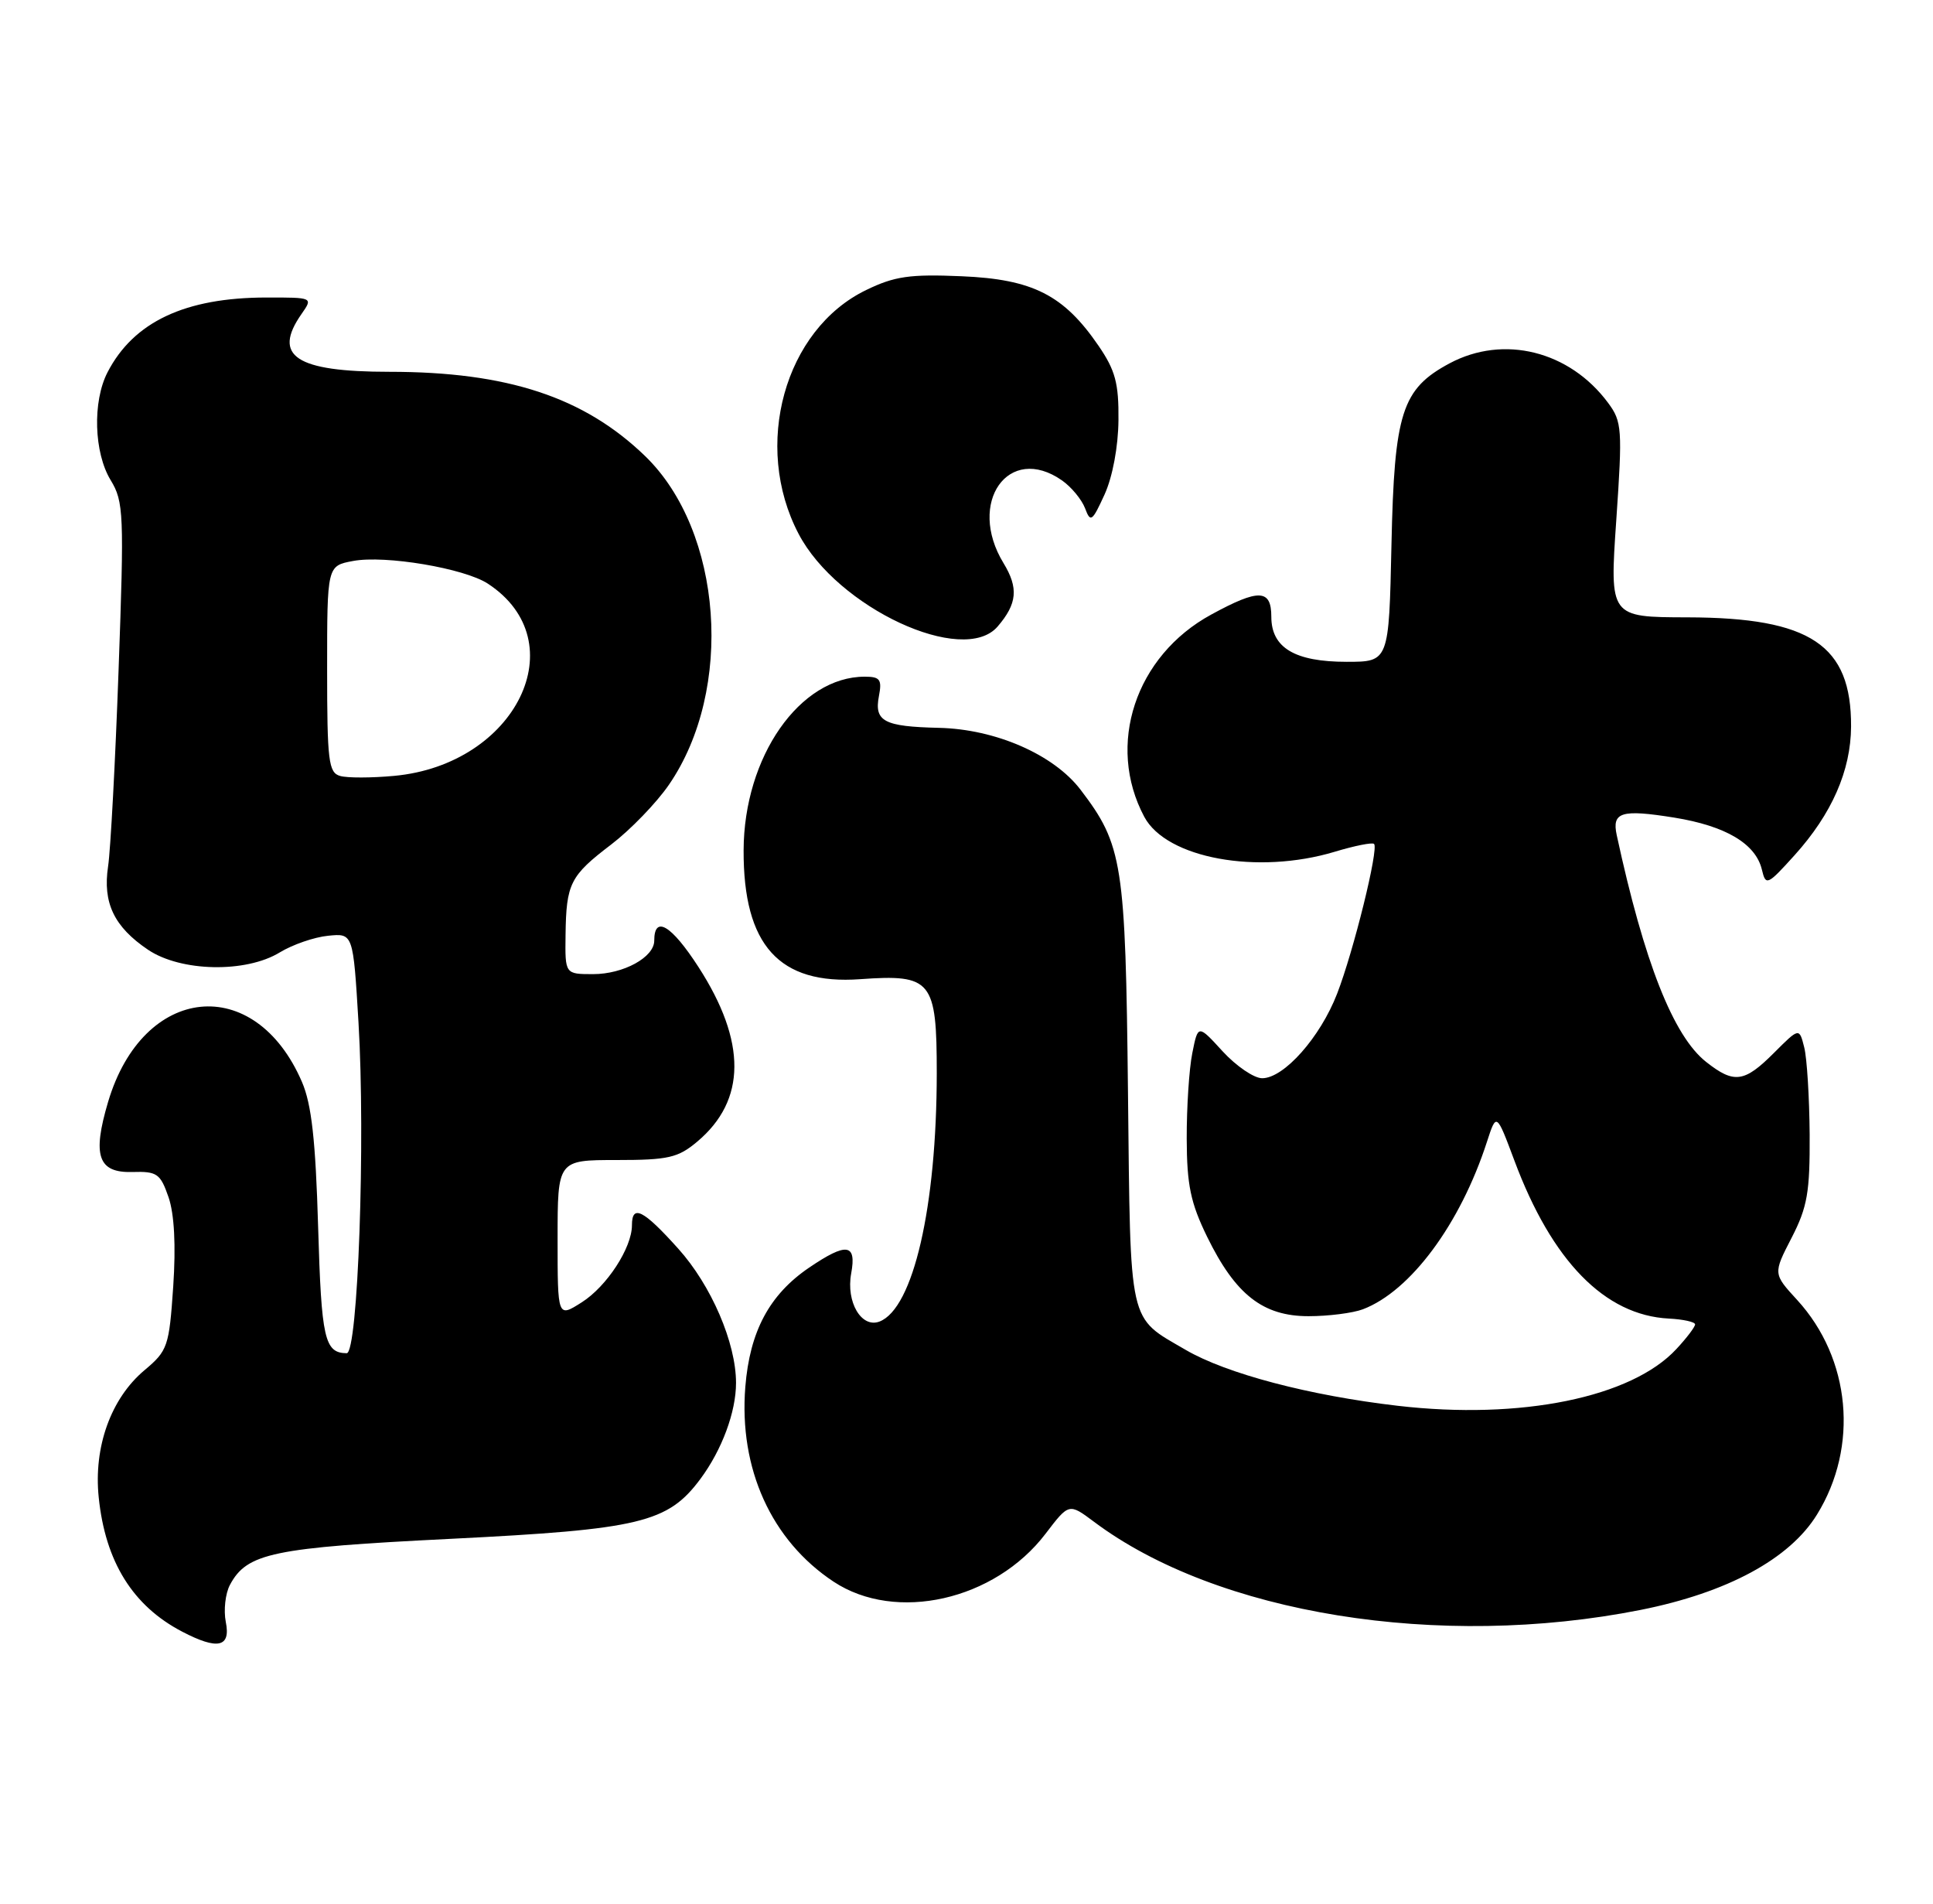<?xml version="1.0" encoding="UTF-8" standalone="no"?>
<!DOCTYPE svg PUBLIC "-//W3C//DTD SVG 1.1//EN" "http://www.w3.org/Graphics/SVG/1.1/DTD/svg11.dtd" >
<svg xmlns="http://www.w3.org/2000/svg" xmlns:xlink="http://www.w3.org/1999/xlink" version="1.1" viewBox="0 0 260 256">
 <g >
 <path fill="currentColor"
d=" M 30.37 218.12 C 30.06 216.54 30.31 214.29 30.93 213.13 C 33.22 208.85 36.66 208.13 60.63 206.94 C 86.12 205.67 89.83 204.78 94.22 198.87 C 97.11 194.97 99.00 189.88 99.00 185.97 C 99.00 180.59 95.67 172.85 91.22 167.91 C 86.53 162.69 85.00 161.91 85.00 164.77 C 85.00 167.81 81.61 173.01 78.24 175.14 C 75.00 177.20 75.00 177.20 75.00 166.60 C 75.00 156.00 75.00 156.00 82.92 156.00 C 89.90 156.00 91.20 155.70 93.79 153.52 C 100.39 147.97 100.44 140.09 93.94 130.03 C 90.30 124.40 88.00 123.03 88.00 126.50 C 88.00 128.73 83.86 131.00 79.78 131.00 C 76.00 131.00 76.00 131.00 76.07 125.75 C 76.16 118.80 76.68 117.78 82.22 113.56 C 84.81 111.58 88.30 107.97 89.97 105.54 C 98.77 92.75 97.22 71.43 86.76 61.32 C 78.56 53.40 68.24 50.00 52.38 50.00 C 39.79 50.00 36.59 47.89 40.56 42.22 C 42.11 40.00 42.11 40.00 35.81 40.01 C 24.90 40.02 17.97 43.28 14.46 50.07 C 12.43 54.00 12.63 60.88 14.89 64.58 C 16.64 67.46 16.71 69.09 15.95 90.08 C 15.51 102.41 14.87 114.30 14.54 116.50 C 13.80 121.41 15.34 124.64 19.91 127.72 C 24.32 130.69 33.06 130.87 37.63 128.08 C 39.35 127.03 42.28 126.02 44.13 125.84 C 47.50 125.50 47.50 125.50 48.22 137.50 C 49.17 153.33 48.15 182.01 46.63 181.98 C 43.65 181.94 43.23 180.07 42.79 165.00 C 42.45 153.36 41.91 148.51 40.62 145.51 C 34.29 130.81 19.24 132.35 14.54 148.18 C 12.39 155.42 13.19 157.74 17.80 157.61 C 21.12 157.51 21.57 157.82 22.67 161.00 C 23.45 163.27 23.67 167.50 23.30 173.00 C 22.75 181.08 22.56 181.64 19.44 184.26 C 14.92 188.05 12.57 194.58 13.28 201.38 C 14.17 210.03 17.86 215.96 24.50 219.42 C 29.29 221.92 31.06 221.53 30.37 218.12 Z  M 220.67 216.50 C 232.32 214.18 240.72 209.65 244.40 203.67 C 250.04 194.54 248.94 182.70 241.73 174.82 C 238.49 171.29 238.49 171.29 240.98 166.46 C 243.11 162.32 243.45 160.32 243.41 152.56 C 243.37 147.58 243.05 142.31 242.68 140.85 C 242.01 138.19 242.01 138.19 238.60 141.60 C 234.62 145.58 233.24 145.77 229.49 142.81 C 225.07 139.33 221.15 129.39 217.46 112.31 C 216.79 109.20 218.07 108.81 225.19 109.95 C 232.13 111.07 236.17 113.47 236.99 116.97 C 237.51 119.15 237.72 119.06 241.37 115.02 C 246.39 109.46 248.95 103.63 248.98 97.70 C 249.03 86.73 243.53 83.06 227.00 83.02 C 216.50 83.00 216.50 83.00 217.40 69.94 C 218.24 57.68 218.17 56.70 216.30 54.18 C 211.12 47.19 202.25 44.98 194.98 48.86 C 188.56 52.30 187.54 55.46 187.16 73.25 C 186.82 89.00 186.82 89.00 181.13 89.00 C 174.16 89.00 171.00 87.11 171.00 82.94 C 171.00 79.21 169.33 79.15 162.93 82.64 C 152.71 88.19 148.75 100.19 153.92 109.86 C 156.91 115.43 169.15 117.67 179.54 114.54 C 182.22 113.73 184.59 113.26 184.82 113.49 C 185.47 114.13 182.07 127.90 179.85 133.63 C 177.58 139.50 172.70 145.00 169.77 145.00 C 168.67 145.00 166.28 143.37 164.45 141.38 C 161.14 137.76 161.14 137.76 160.37 141.63 C 159.94 143.76 159.61 148.93 159.62 153.13 C 159.64 159.37 160.14 161.76 162.37 166.33 C 166.18 174.11 169.87 177.00 176.01 177.00 C 178.68 177.00 181.97 176.58 183.32 176.07 C 189.73 173.63 196.42 164.60 200.00 153.56 C 201.28 149.62 201.28 149.62 203.69 156.06 C 208.74 169.60 215.86 176.88 224.47 177.32 C 226.41 177.42 227.99 177.77 228.00 178.10 C 228.00 178.44 226.87 179.93 225.49 181.41 C 219.45 187.94 204.55 190.97 188.01 189.05 C 176.12 187.67 164.97 184.73 159.50 181.54 C 151.69 176.99 152.07 178.66 151.72 146.94 C 151.39 116.07 151.01 113.63 145.34 106.20 C 141.73 101.47 133.91 98.05 126.28 97.88 C 118.90 97.71 117.57 97.01 118.22 93.61 C 118.65 91.38 118.37 91.00 116.31 91.00 C 107.57 91.00 100.06 101.77 100.02 114.35 C 99.98 127.13 104.80 132.46 115.70 131.68 C 125.32 130.99 126.00 131.83 126.00 144.31 C 125.99 162.29 122.84 175.97 118.30 177.72 C 115.87 178.65 113.78 175.10 114.49 171.25 C 115.23 167.23 113.88 167.04 108.83 170.47 C 103.49 174.10 100.85 179.03 100.25 186.51 C 99.37 197.50 103.75 207.16 112.12 212.70 C 120.48 218.23 133.79 215.23 140.63 206.26 C 143.78 202.13 143.78 202.13 147.14 204.64 C 163.69 217.05 193.61 221.87 220.67 216.50 Z  M 134.19 84.25 C 136.82 81.19 137.02 79.08 134.98 75.73 C 130.01 67.58 135.67 59.58 142.85 64.61 C 144.11 65.49 145.50 67.18 145.95 68.36 C 146.68 70.31 146.90 70.15 148.57 66.50 C 149.65 64.13 150.41 60.06 150.44 56.50 C 150.49 51.55 150.02 49.80 147.76 46.50 C 143.09 39.68 138.92 37.55 129.35 37.15 C 122.38 36.85 120.32 37.15 116.51 39.00 C 105.52 44.31 101.19 59.94 107.42 71.80 C 112.63 81.74 129.58 89.62 134.19 84.25 Z  M 45.75 104.35 C 44.19 103.91 44.00 102.34 44.00 89.97 C 44.00 76.09 44.00 76.09 47.49 75.44 C 51.81 74.63 62.46 76.42 65.62 78.49 C 77.52 86.28 69.44 102.83 53.00 104.34 C 49.98 104.62 46.71 104.63 45.75 104.35 Z "/>
</g>
</svg>